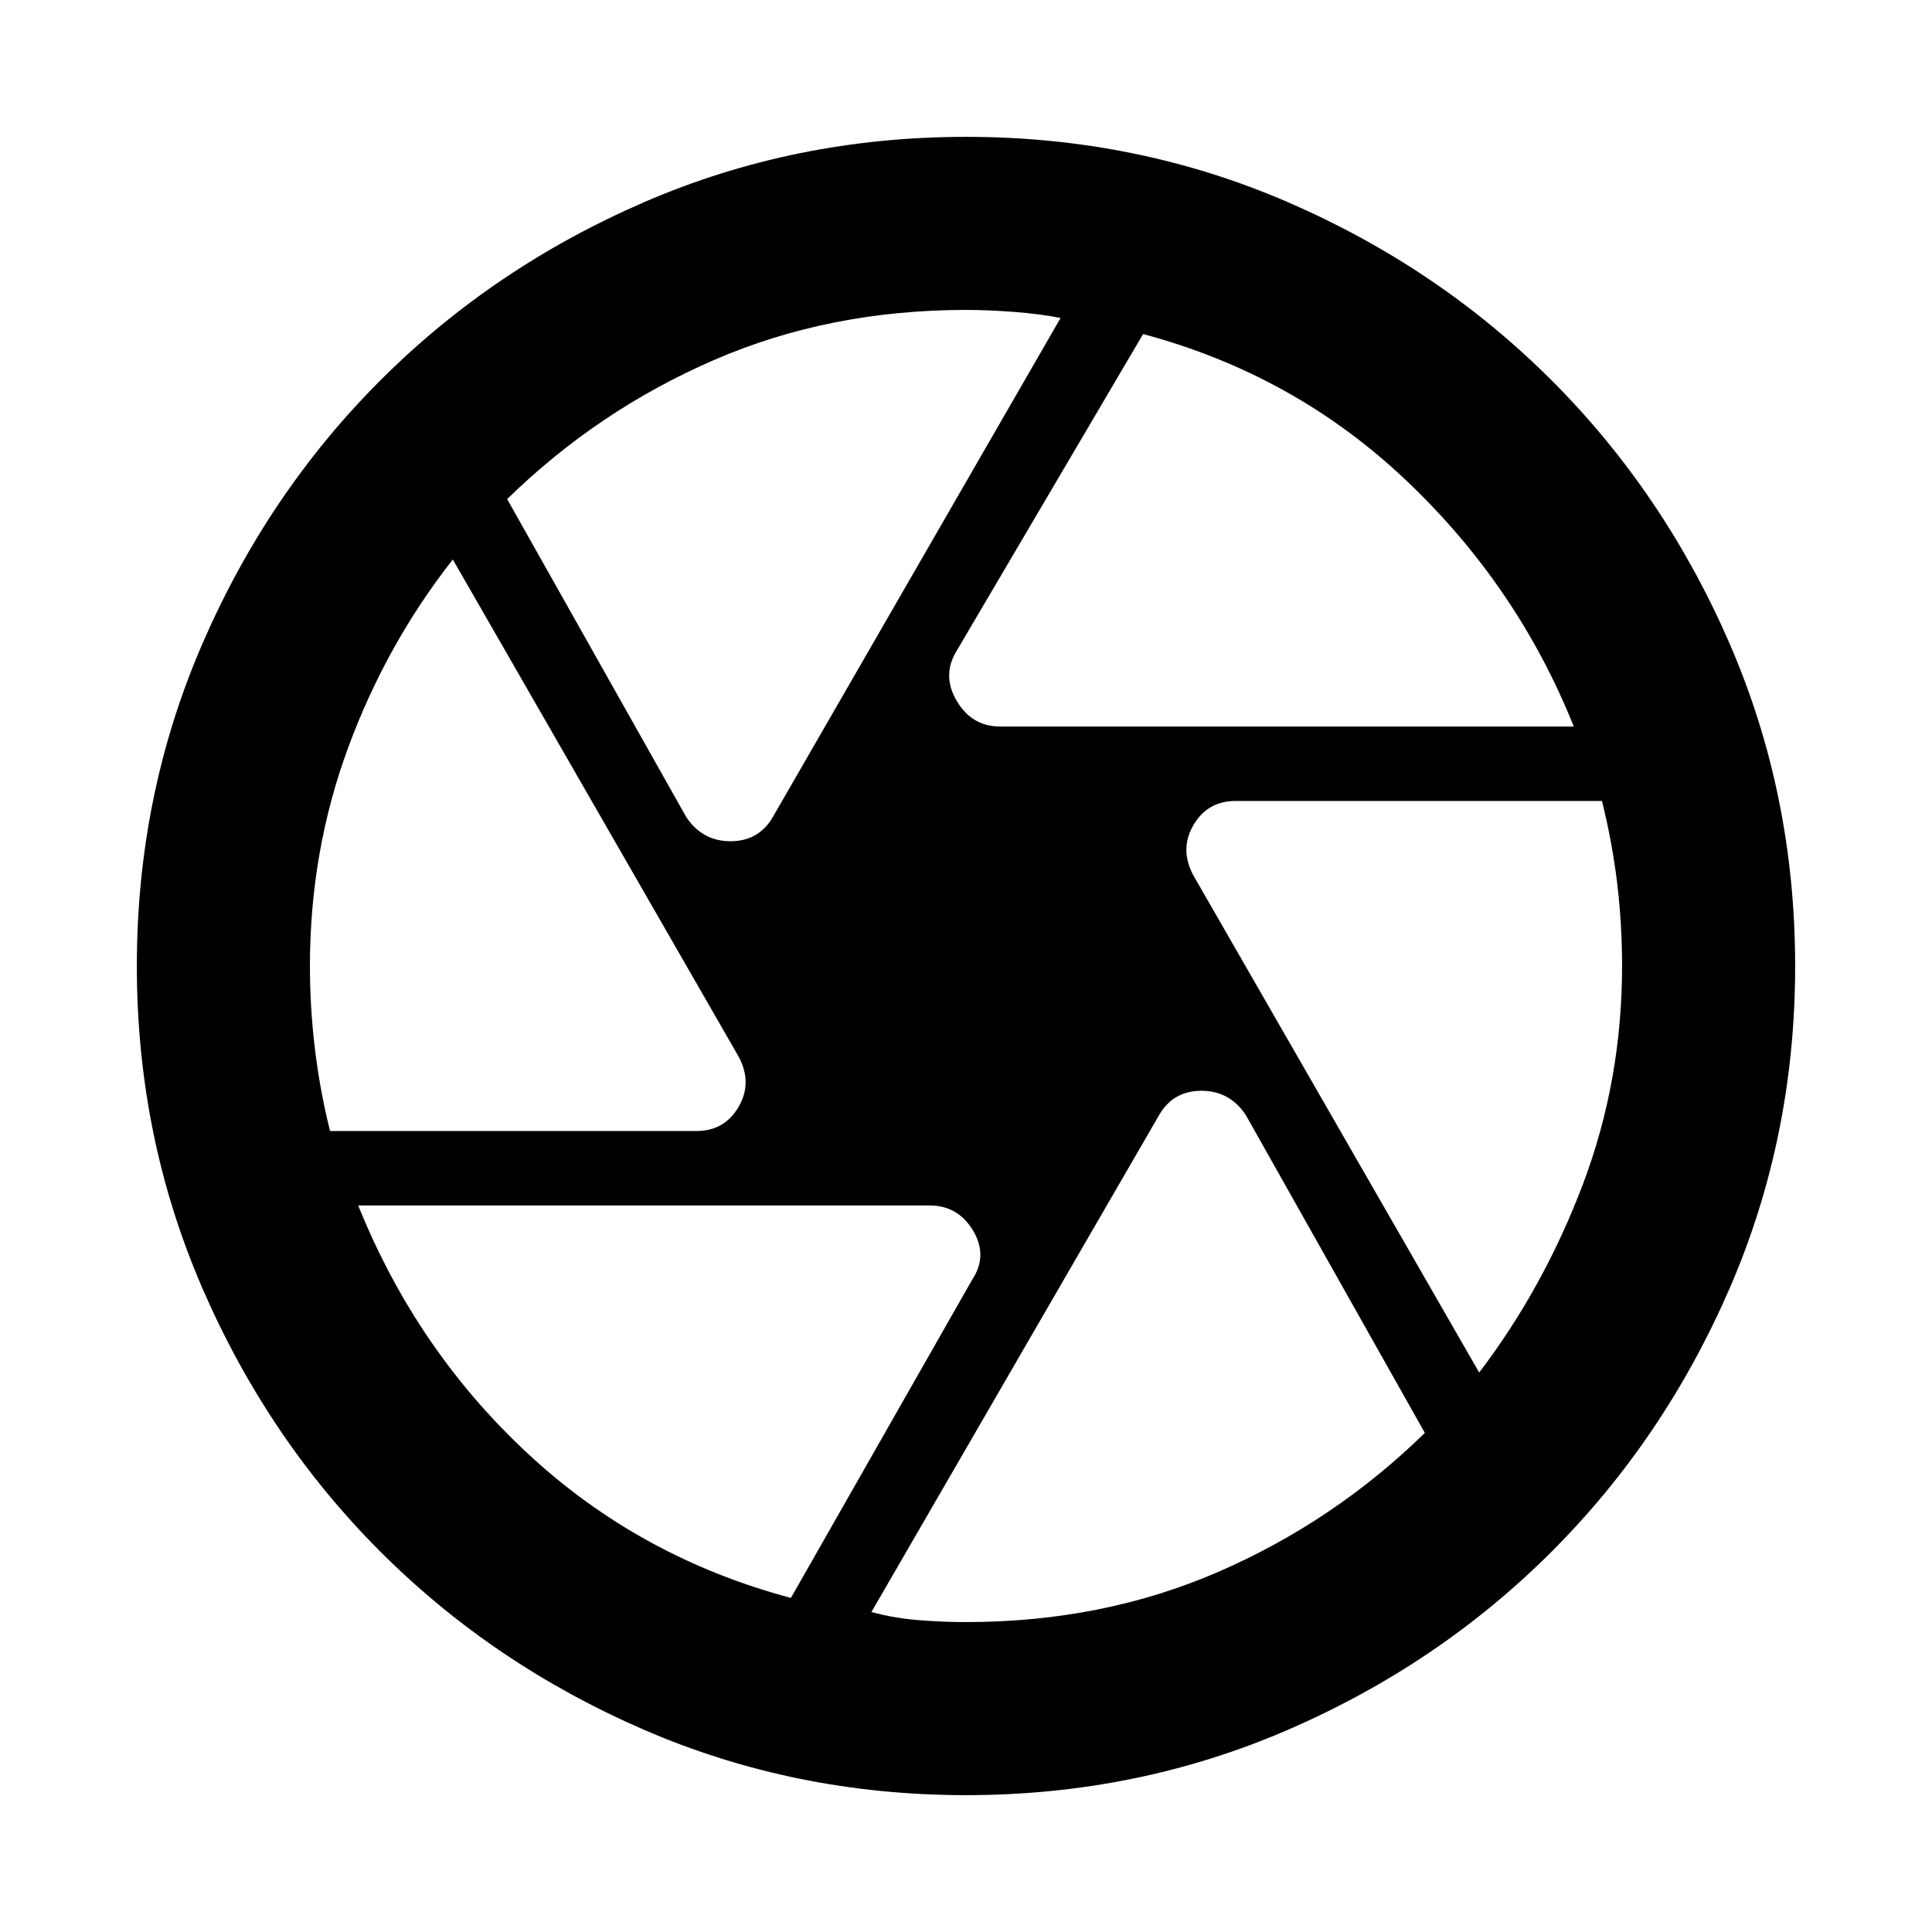 <svg xmlns="http://www.w3.org/2000/svg" height="24" width="24"><path d="M12.425 9.025H19.55Q19.55 9.025 19.55 9.025Q19.55 9.025 19.55 9.025Q18.85 7.275 17.462 5.962Q16.075 4.65 14.2 4.15Q14.2 4.15 14.2 4.15Q14.2 4.15 14.2 4.15L11.875 8.1Q11.7 8.4 11.888 8.712Q12.075 9.025 12.425 9.025ZM8.525 10.15Q8.725 10.45 9.075 10.45Q9.425 10.45 9.6 10.15L13.175 3.95Q13.175 3.95 13.175 3.95Q13.175 3.95 13.175 3.95Q12.925 3.9 12.6 3.875Q12.275 3.85 12 3.85Q10.3 3.85 8.863 4.475Q7.425 5.1 6.3 6.2Q6.3 6.2 6.3 6.2Q6.3 6.2 6.3 6.2ZM4.1 14.05H8.65Q9 14.05 9.175 13.75Q9.35 13.45 9.175 13.125L5.625 6.95Q5.625 6.95 5.625 6.95Q5.625 6.95 5.625 6.95Q4.8 8 4.325 9.287Q3.85 10.575 3.85 12Q3.85 12.525 3.913 13.037Q3.975 13.55 4.1 14.05Q4.1 14.05 4.1 14.05Q4.1 14.05 4.1 14.05ZM9.825 19.85Q9.825 19.85 9.825 19.85Q9.825 19.85 9.825 19.85L12.075 15.9Q12.275 15.6 12.088 15.287Q11.9 14.975 11.55 14.975H4.45Q4.45 14.975 4.45 14.975Q4.45 14.975 4.45 14.975Q5.175 16.775 6.562 18.062Q7.95 19.35 9.825 19.85ZM12 20.15Q13.7 20.15 15.137 19.525Q16.575 18.9 17.7 17.8Q17.7 17.8 17.7 17.8Q17.7 17.8 17.7 17.8L15.475 13.85Q15.275 13.55 14.925 13.55Q14.575 13.55 14.4 13.85L10.825 20.025Q10.825 20.025 10.825 20.025Q10.825 20.025 10.825 20.025Q11.1 20.1 11.4 20.125Q11.7 20.15 12 20.15ZM18.375 17.05Q18.375 17.05 18.375 17.05Q18.375 17.05 18.375 17.05Q19.175 16 19.663 14.712Q20.15 13.425 20.15 12Q20.15 11.475 20.088 10.962Q20.025 10.45 19.9 9.95Q19.9 9.95 19.9 9.95Q19.9 9.95 19.9 9.95H15.35Q15 9.95 14.825 10.25Q14.65 10.55 14.825 10.875ZM12 12Q12 12 12 12Q12 12 12 12Q12 12 12 12Q12 12 12 12Q12 12 12 12Q12 12 12 12Q12 12 12 12Q12 12 12 12Q12 12 12 12Q12 12 12 12Q12 12 12 12Q12 12 12 12Q12 12 12 12Q12 12 12 12Q12 12 12 12Q12 12 12 12ZM12 22.3Q9.875 22.3 8 21.488Q6.125 20.675 4.725 19.275Q3.325 17.875 2.513 16Q1.7 14.125 1.7 12Q1.7 9.875 2.513 8Q3.325 6.125 4.725 4.725Q6.125 3.325 8 2.512Q9.875 1.7 12 1.7Q14.125 1.7 16 2.512Q17.875 3.325 19.275 4.725Q20.675 6.125 21.488 8Q22.3 9.875 22.3 12Q22.3 14.125 21.488 16Q20.675 17.875 19.275 19.275Q17.875 20.675 16 21.488Q14.125 22.3 12 22.3Z"/></svg>